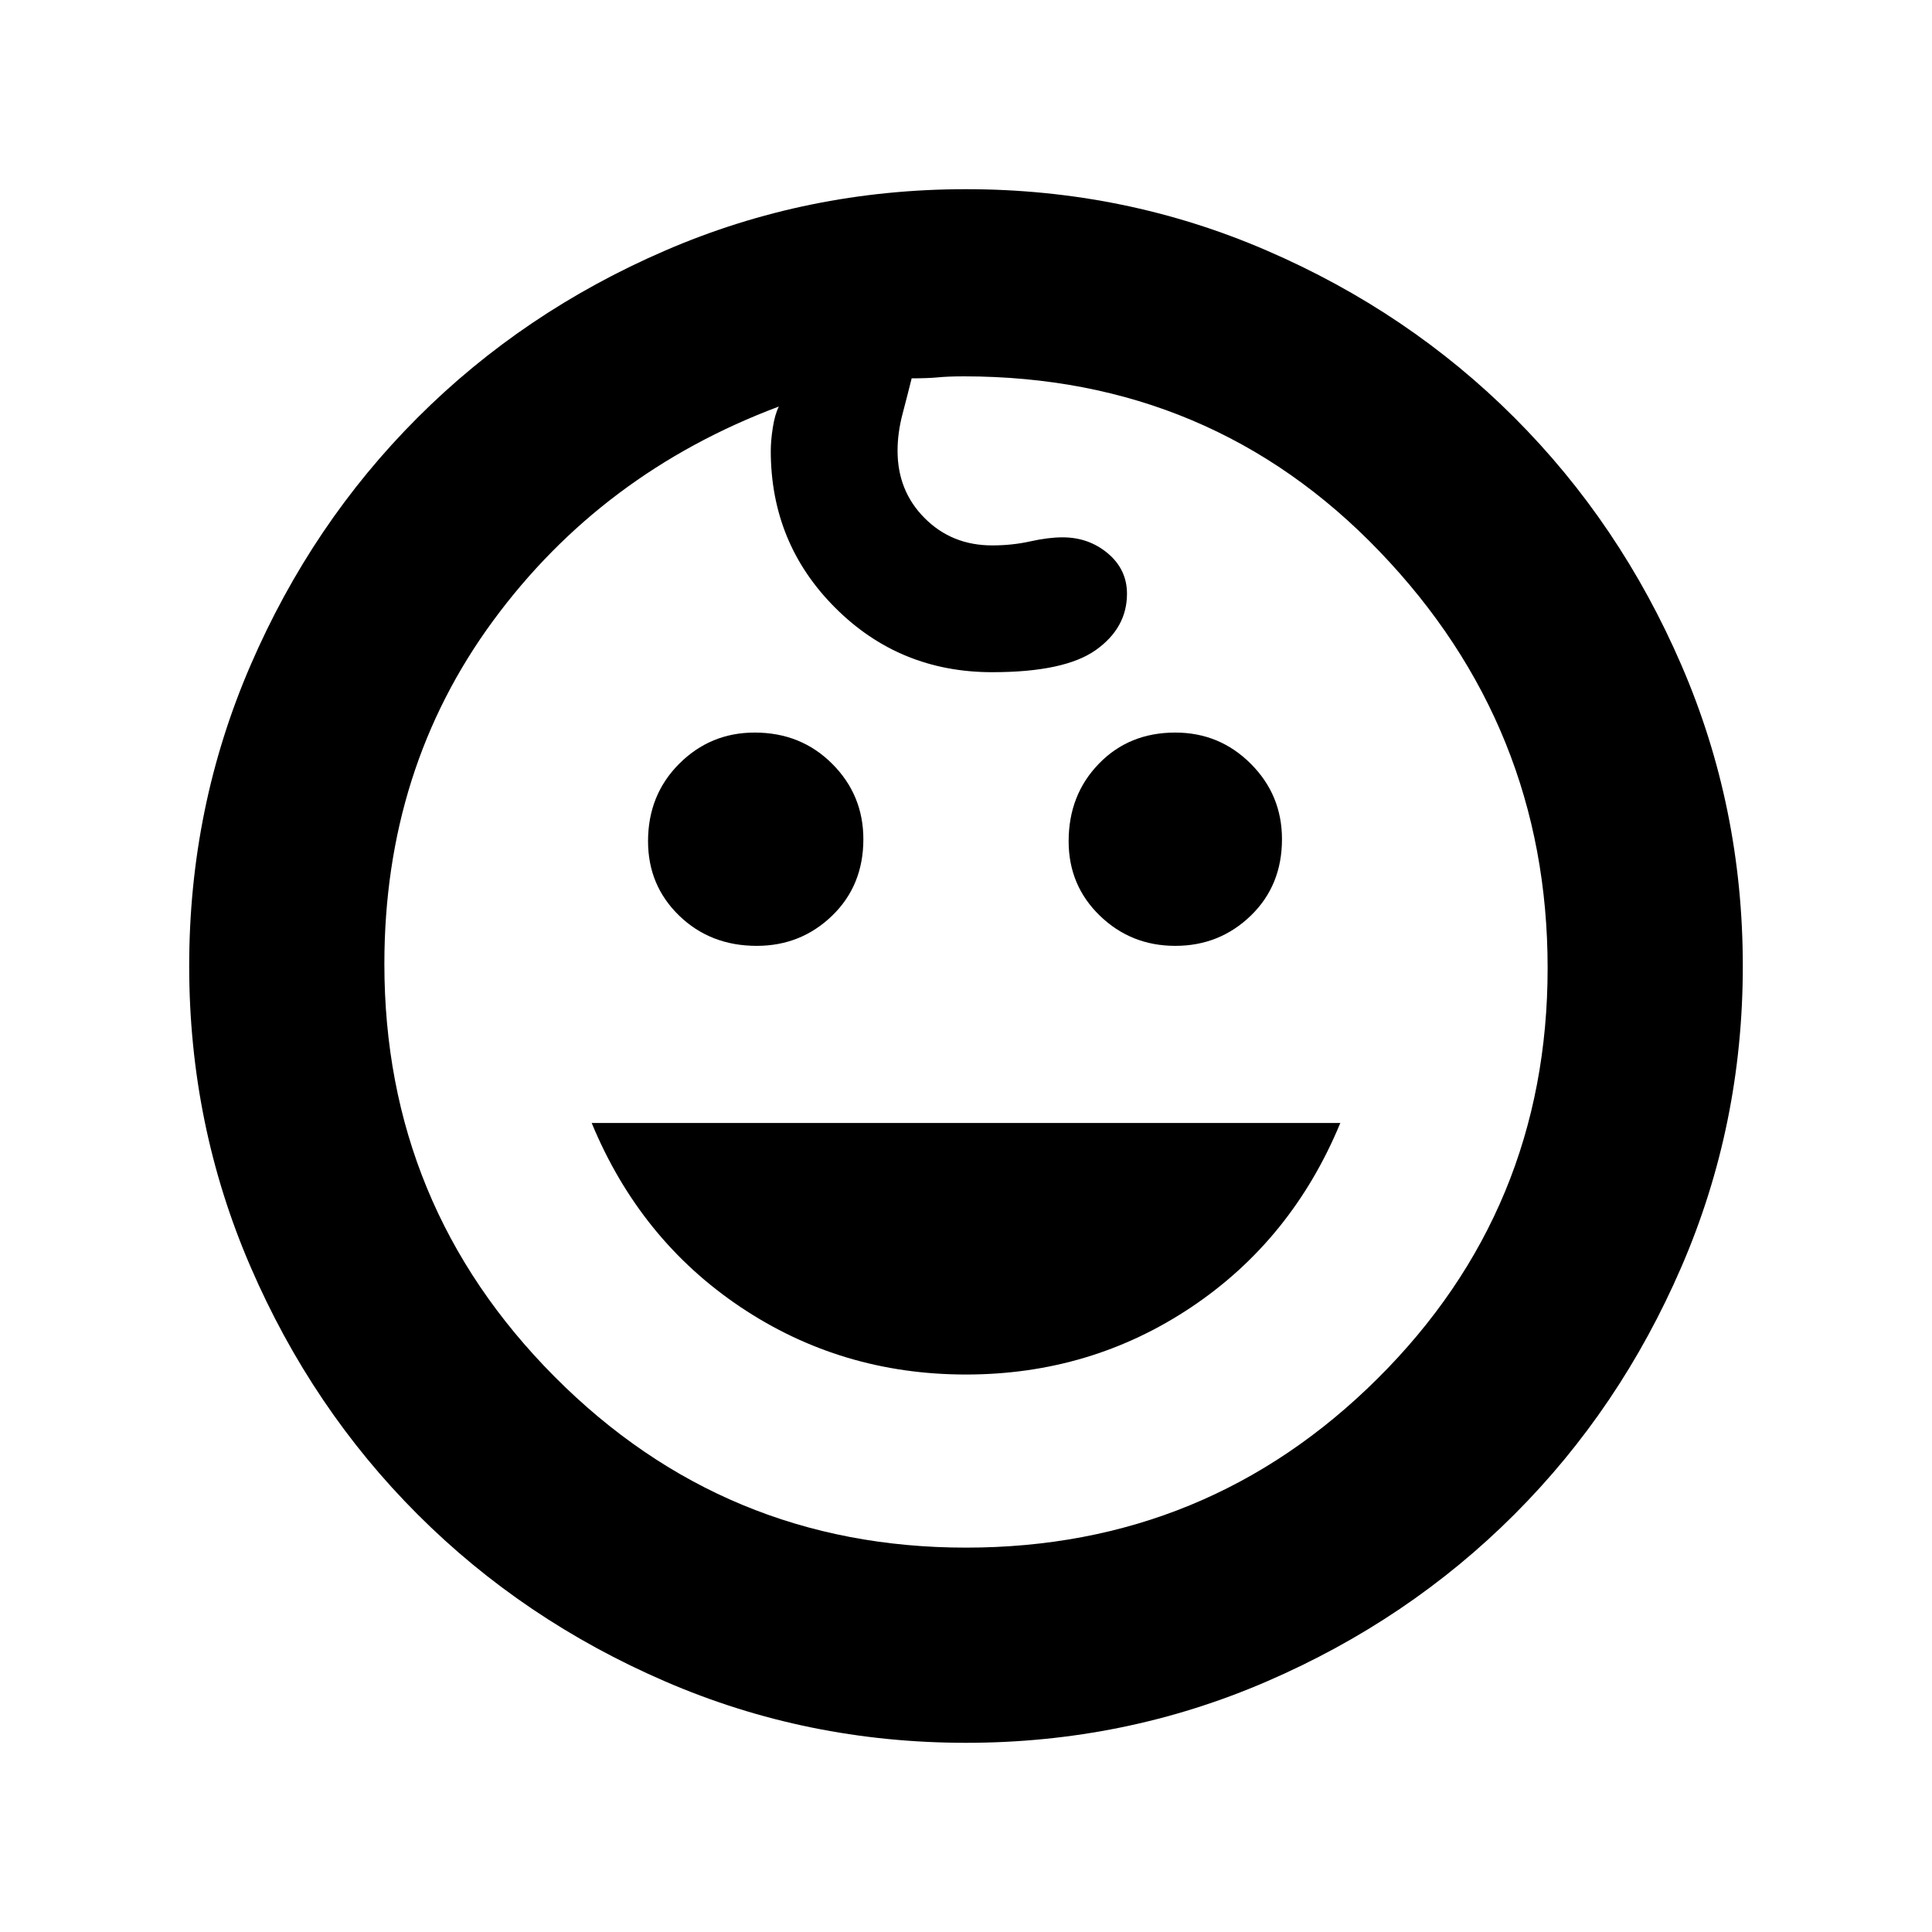 <svg xmlns="http://www.w3.org/2000/svg" height="40" width="40"><path d="M24.333 19.583q-.916 0-1.562-.625t-.646-1.541q0-.959.625-1.604.625-.646 1.583-.646.917 0 1.563.646.646.645.646 1.562 0 .958-.646 1.583t-1.563.625Zm-8.666 0q-.959 0-1.605-.625-.645-.625-.645-1.541 0-.959.645-1.604.646-.646 1.563-.646.958 0 1.604.646.646.645.646 1.562 0 .958-.646 1.583t-1.562.625ZM20 28.458q-2.583 0-4.667-1.396-2.083-1.395-3.083-3.812h15.5q-1 2.417-3.083 3.812-2.084 1.396-4.667 1.396Zm0 7.625q-3.292 0-6.229-1.271-2.938-1.27-5.125-3.458-2.188-2.187-3.458-5.125Q3.917 23.292 3.917 20q0-3.292 1.271-6.229 1.27-2.938 3.458-5.125 2.187-2.188 5.125-3.458Q16.708 3.917 20 3.917q3.292 0 6.229 1.271 2.938 1.27 5.125 3.458 2.188 2.187 3.458 5.125 1.271 2.937 1.271 6.229 0 3.292-1.271 6.229-1.27 2.938-3.458 5.125-2.187 2.188-5.125 3.458-2.937 1.271-6.229 1.271Zm0-4.041q5 0 8.521-3.5 3.521-3.5 3.521-8.5t-3.48-8.625q-3.479-3.625-8.604-3.625-.333 0-.541.021-.209.02-.542.02-.083.334-.187.73-.105.395-.105.77 0 .834.563 1.396.562.563 1.396.563.416 0 .791-.084.375-.083.667-.083.542 0 .938.333.395.334.395.834 0 .708-.645 1.166-.646.459-2.146.459-1.917 0-3.25-1.334-1.334-1.333-1.334-3.25 0-.208.042-.479t.125-.437q-3.667 1.375-5.917 4.437-2.25 3.063-2.25 7.104 0 5 3.521 8.542T20 32.042Zm0-12.084Z"/></svg>